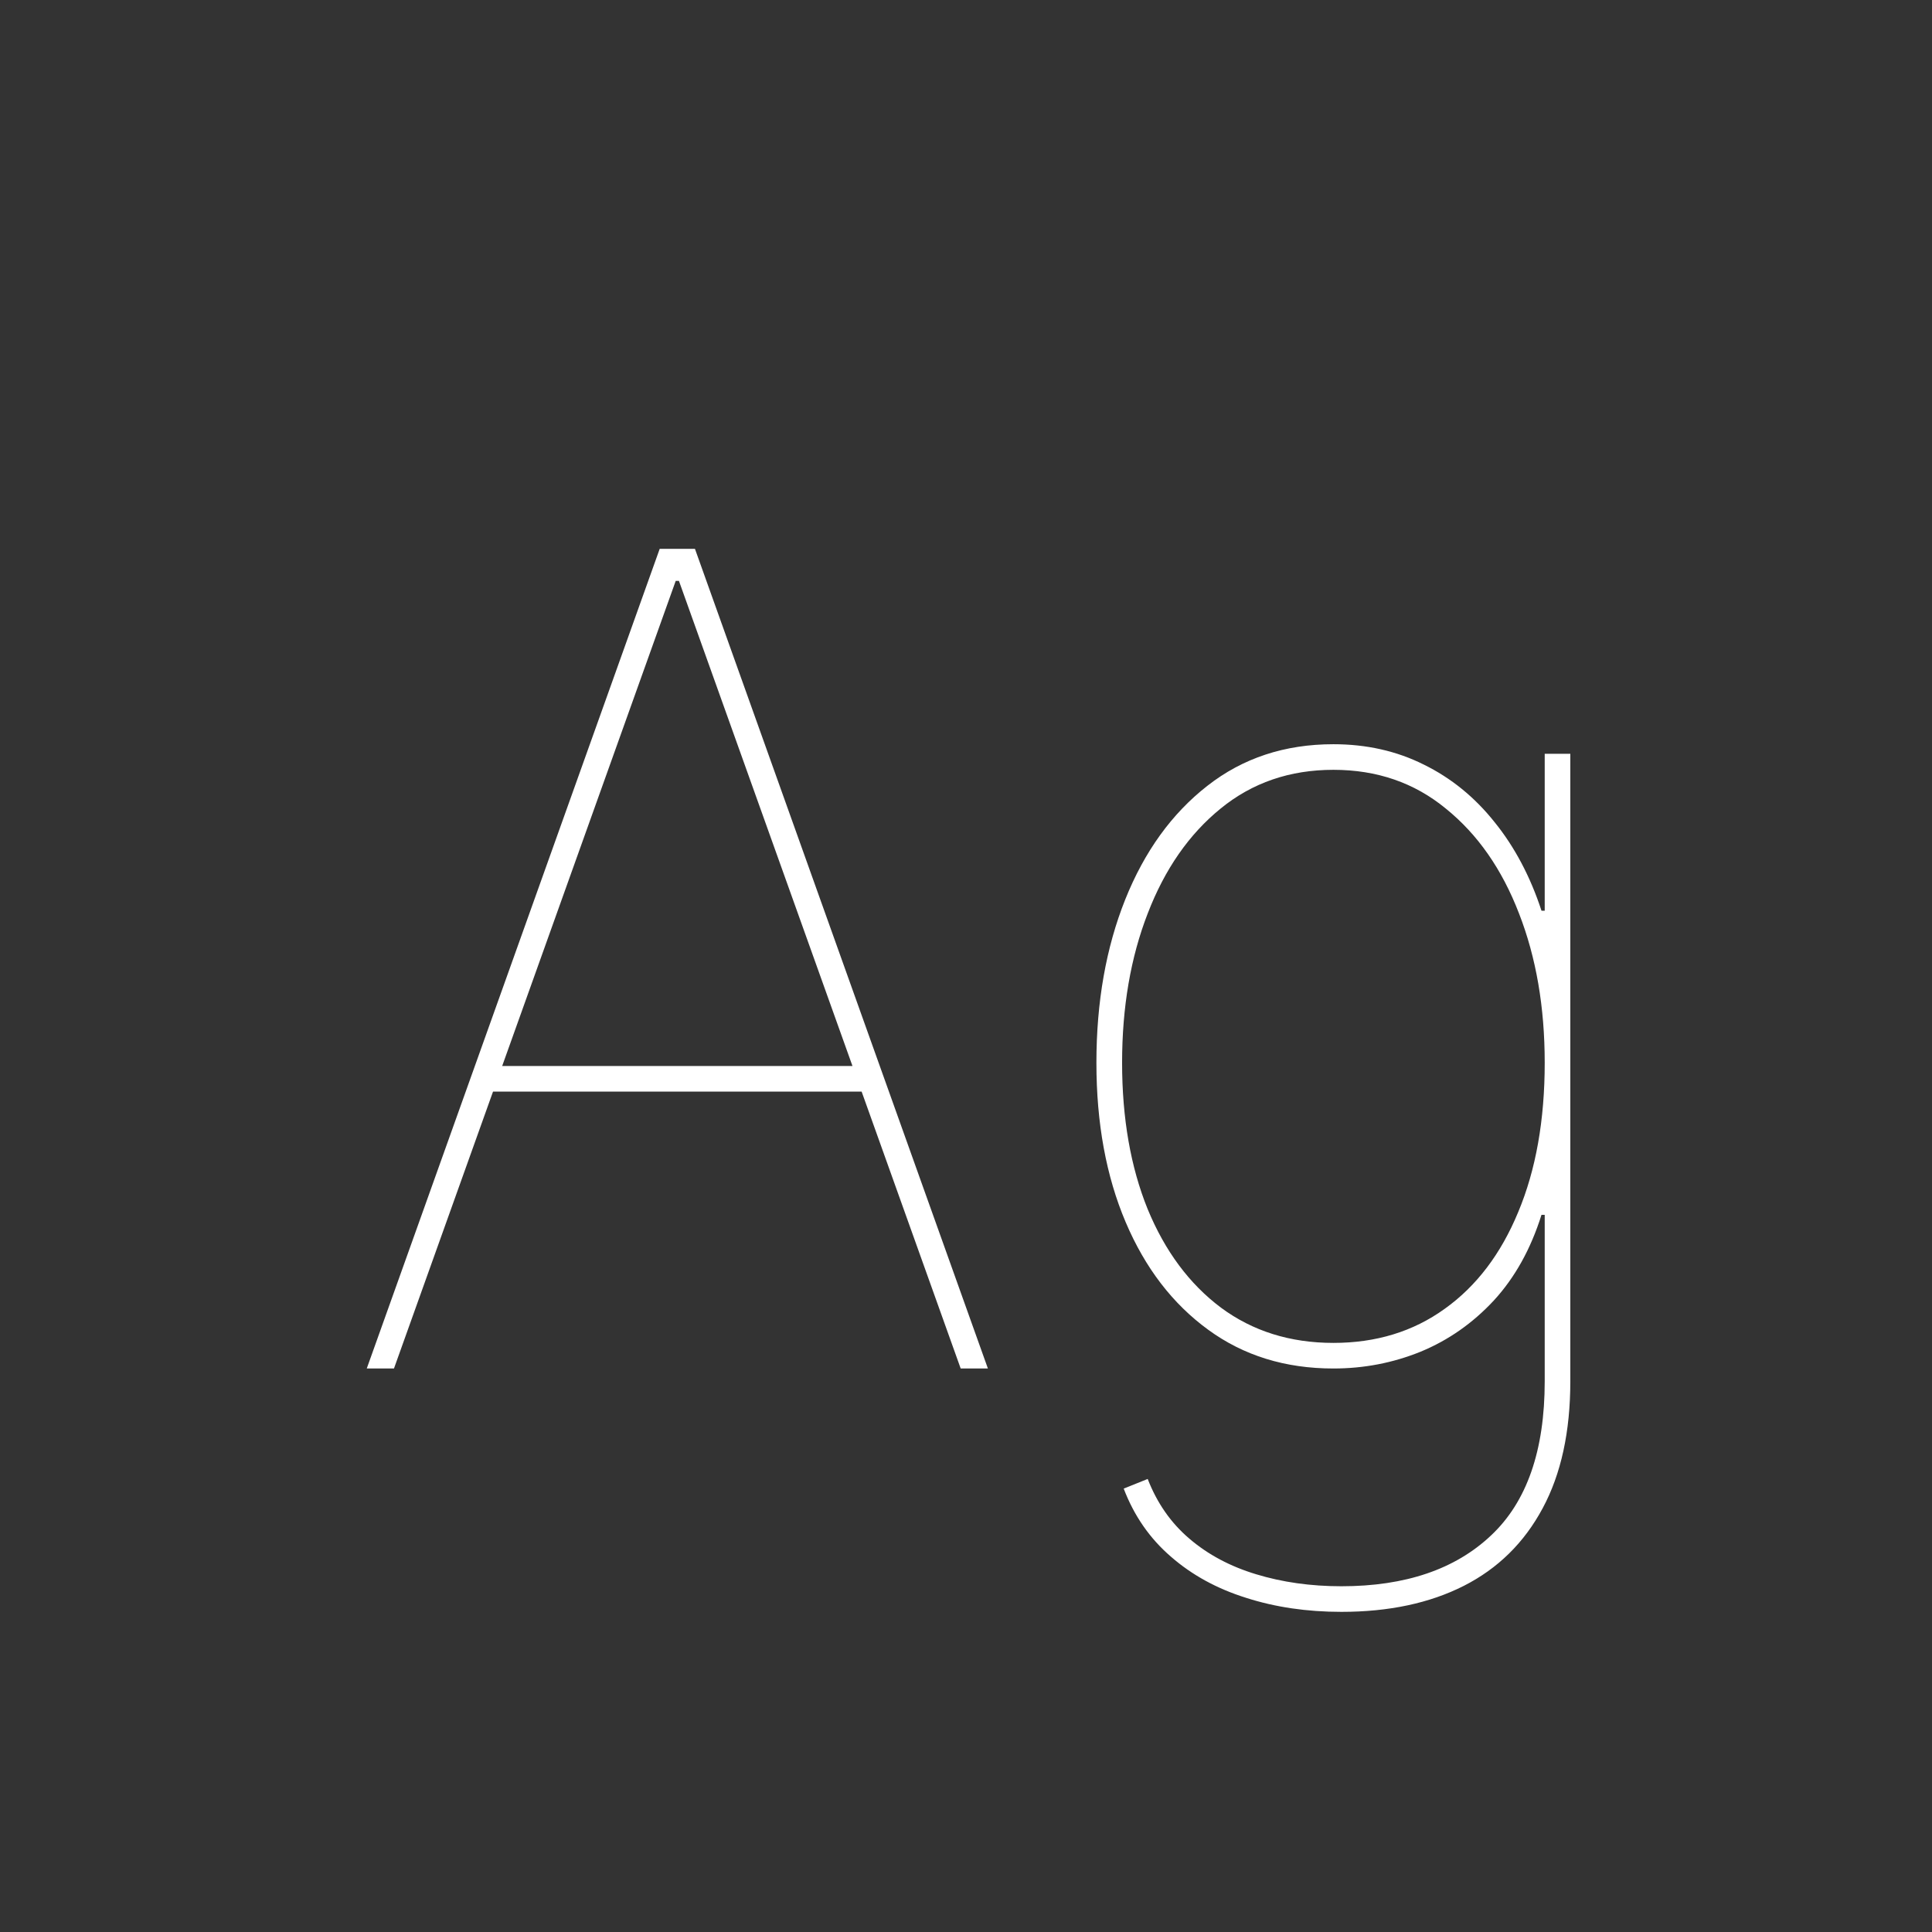 <svg width="24" height="24" viewBox="0 0 24 24" fill="none" xmlns="http://www.w3.org/2000/svg">
<rect x="0" y="0" width="24" height="24" fill="#333333" stroke="none"/>
<path d="M4.894 17H4.556L8.195 6.818H8.633L12.272 17H11.934L8.434 7.216H8.394L4.894 17ZM6.048 13.242H10.78V13.56H6.048V13.242ZM16.663 20.023C16.235 20.023 15.841 19.965 15.48 19.849C15.119 19.736 14.807 19.566 14.545 19.337C14.283 19.111 14.088 18.83 13.959 18.492L14.257 18.372C14.373 18.671 14.545 18.918 14.774 19.113C15.006 19.312 15.283 19.459 15.604 19.556C15.929 19.655 16.282 19.705 16.663 19.705C17.459 19.705 18.078 19.494 18.523 19.073C18.967 18.656 19.189 18.018 19.189 17.159V15.091H19.149C19.016 15.515 18.819 15.87 18.557 16.155C18.295 16.437 17.992 16.649 17.648 16.791C17.303 16.931 16.942 17 16.564 17C15.967 17 15.448 16.84 15.008 16.518C14.567 16.197 14.225 15.751 13.983 15.181C13.741 14.611 13.62 13.951 13.62 13.202C13.62 12.446 13.74 11.77 13.978 11.174C14.217 10.577 14.557 10.106 14.998 9.762C15.438 9.417 15.96 9.245 16.564 9.245C16.975 9.245 17.349 9.329 17.687 9.498C18.025 9.664 18.319 9.902 18.567 10.214C18.816 10.522 19.01 10.889 19.149 11.313H19.189V9.364H19.507V17.159C19.507 17.786 19.392 18.311 19.164 18.735C18.935 19.163 18.609 19.484 18.184 19.7C17.76 19.915 17.253 20.023 16.663 20.023ZM16.564 16.682C17.094 16.682 17.555 16.541 17.946 16.259C18.34 15.978 18.645 15.577 18.86 15.056C19.079 14.533 19.189 13.915 19.189 13.202C19.189 12.512 19.083 11.894 18.87 11.348C18.658 10.797 18.355 10.363 17.961 10.045C17.57 9.723 17.104 9.563 16.564 9.563C16.023 9.563 15.556 9.723 15.162 10.045C14.771 10.363 14.469 10.797 14.257 11.348C14.045 11.894 13.939 12.512 13.939 13.202C13.939 13.891 14.045 14.498 14.257 15.021C14.472 15.542 14.775 15.95 15.167 16.244C15.561 16.536 16.027 16.682 16.564 16.682Z" fill="white"/>
</svg>
